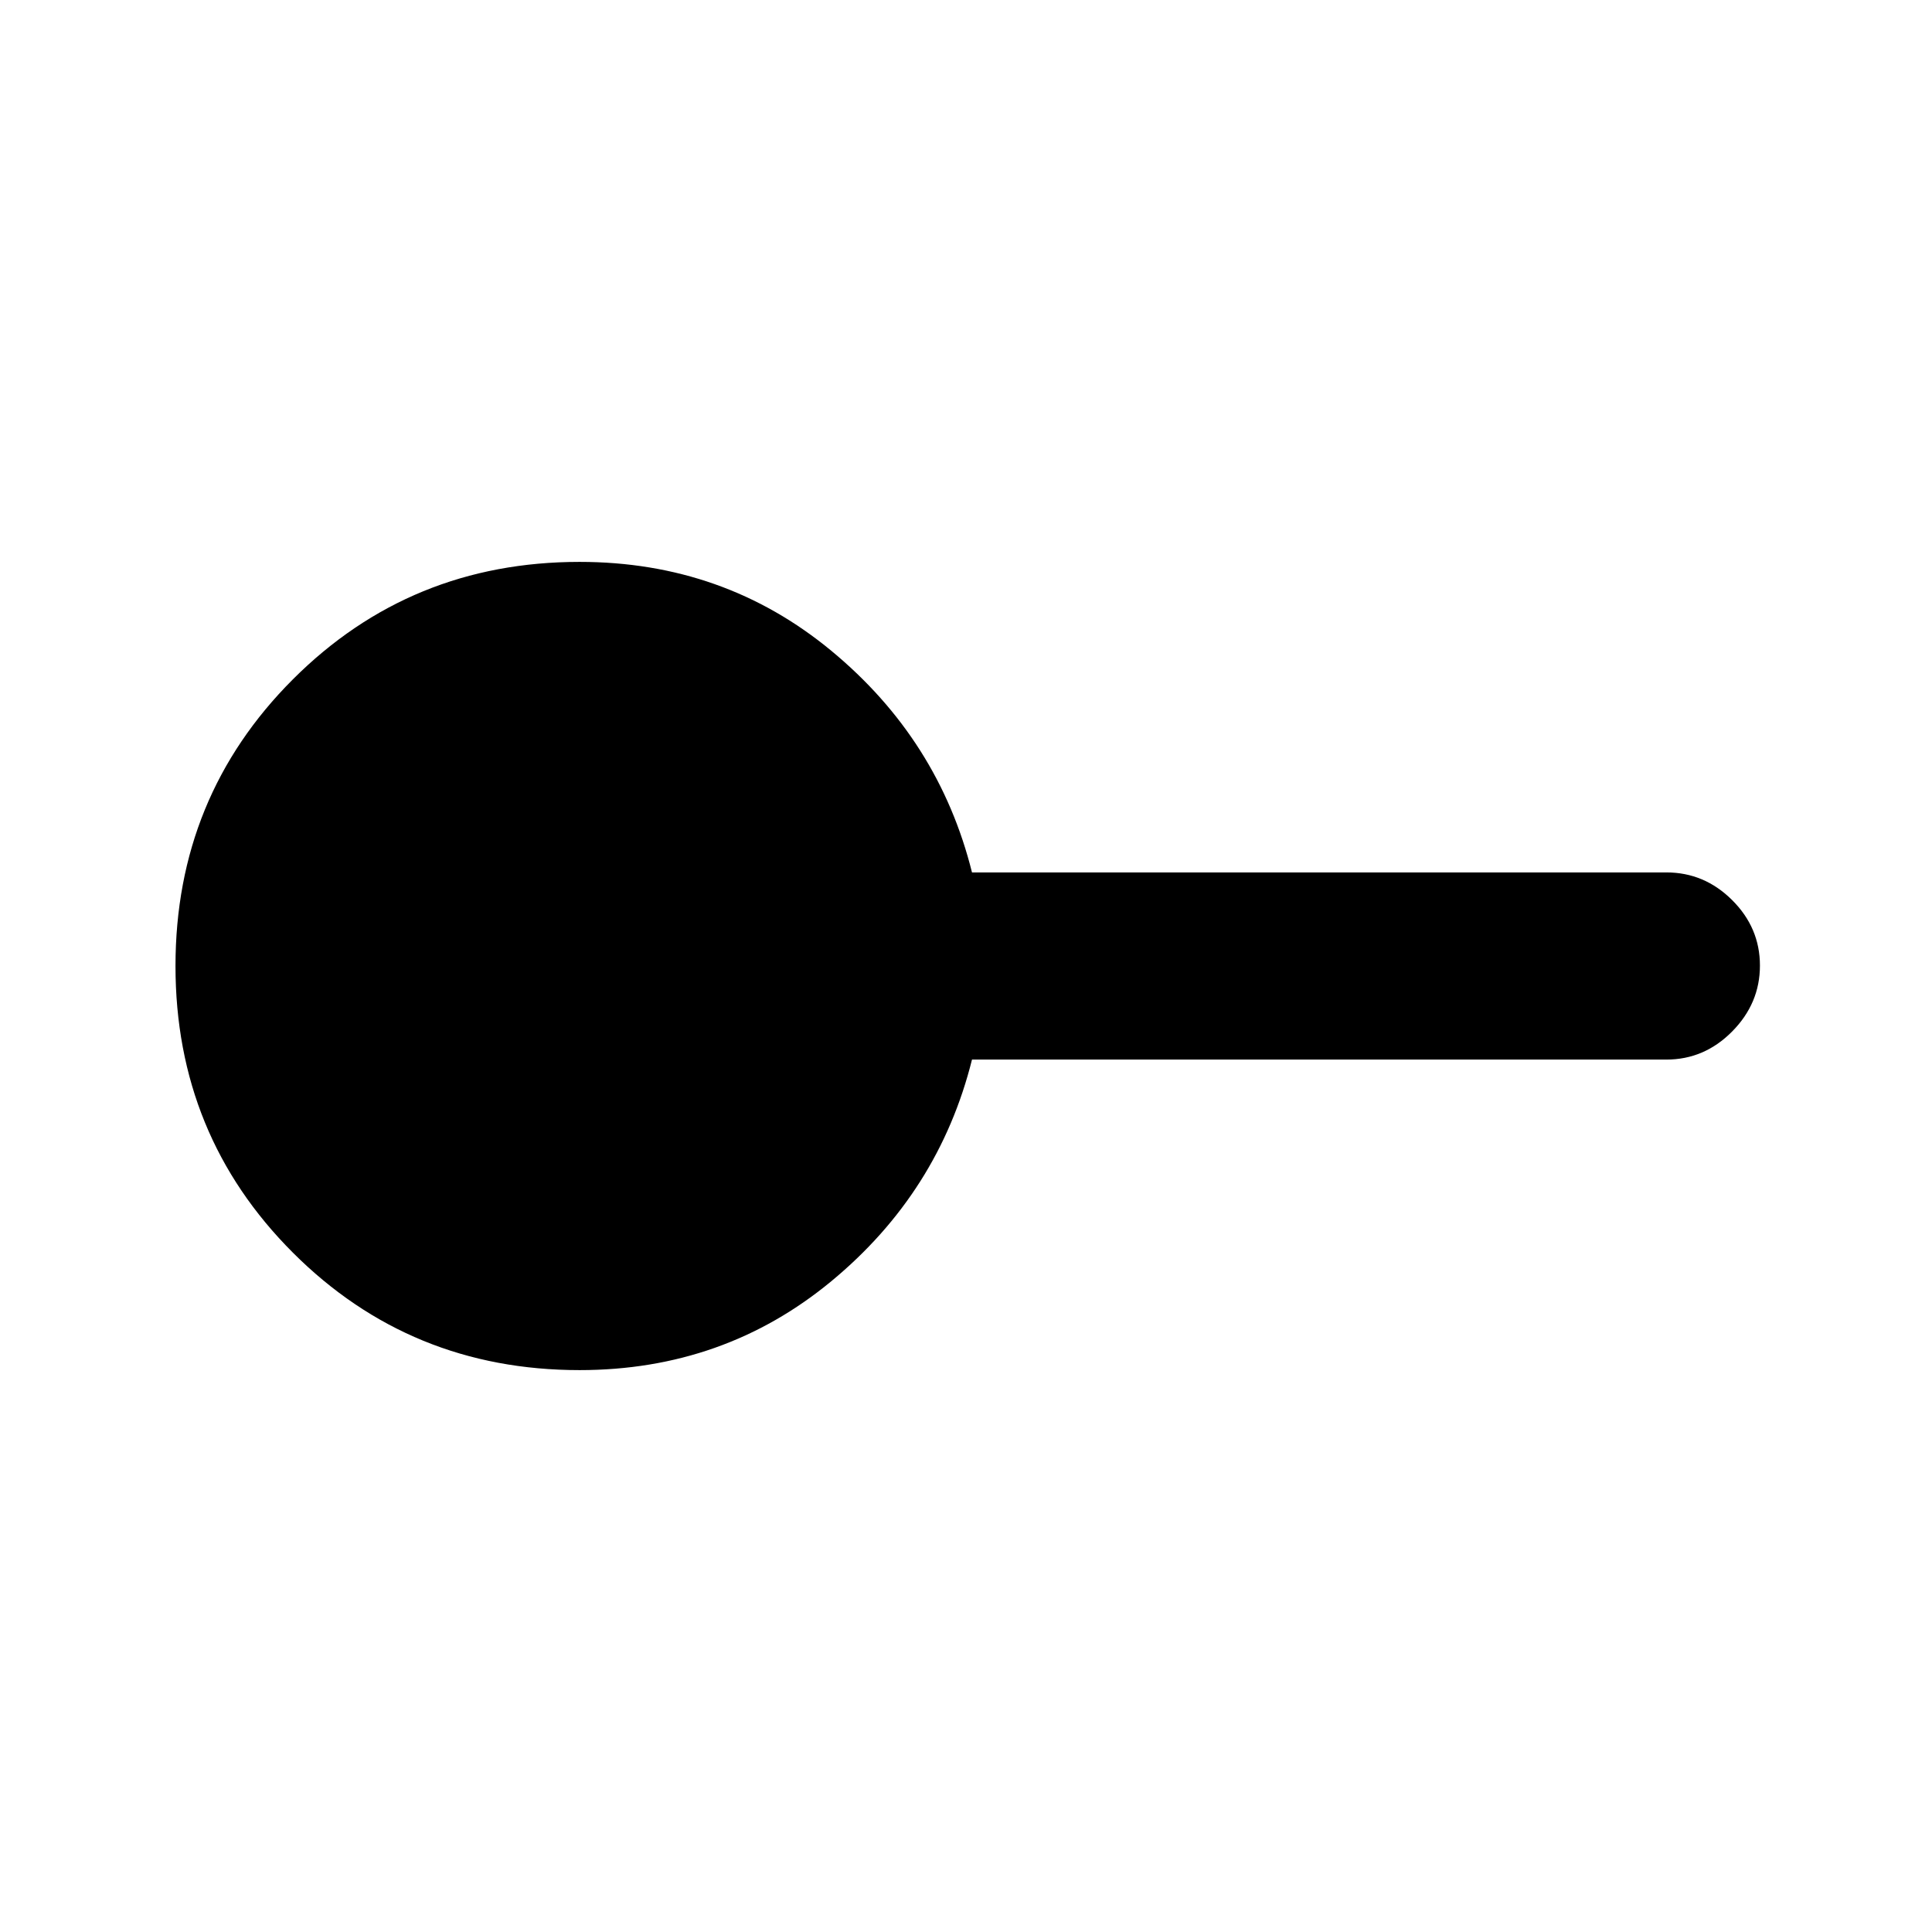 <svg xmlns="http://www.w3.org/2000/svg" height="20" viewBox="0 -960 960 960" width="20"><path d="M288-279.2q-84.09 0-142.45-58.35Q87.2-395.91 87.2-480q0-84.09 58.35-142.45Q203.91-680.8 288-680.8q71.66 0 125.09 44.18 53.43 44.18 69.89 110.12H828q18.89 0 32.69 13.75 13.81 13.74 13.81 32.54 0 18.8-13.81 32.75-13.8 13.96-32.69 13.96H482.98q-16.46 65.94-69.89 110.12Q359.66-279.2 288-279.2Z"/></svg>